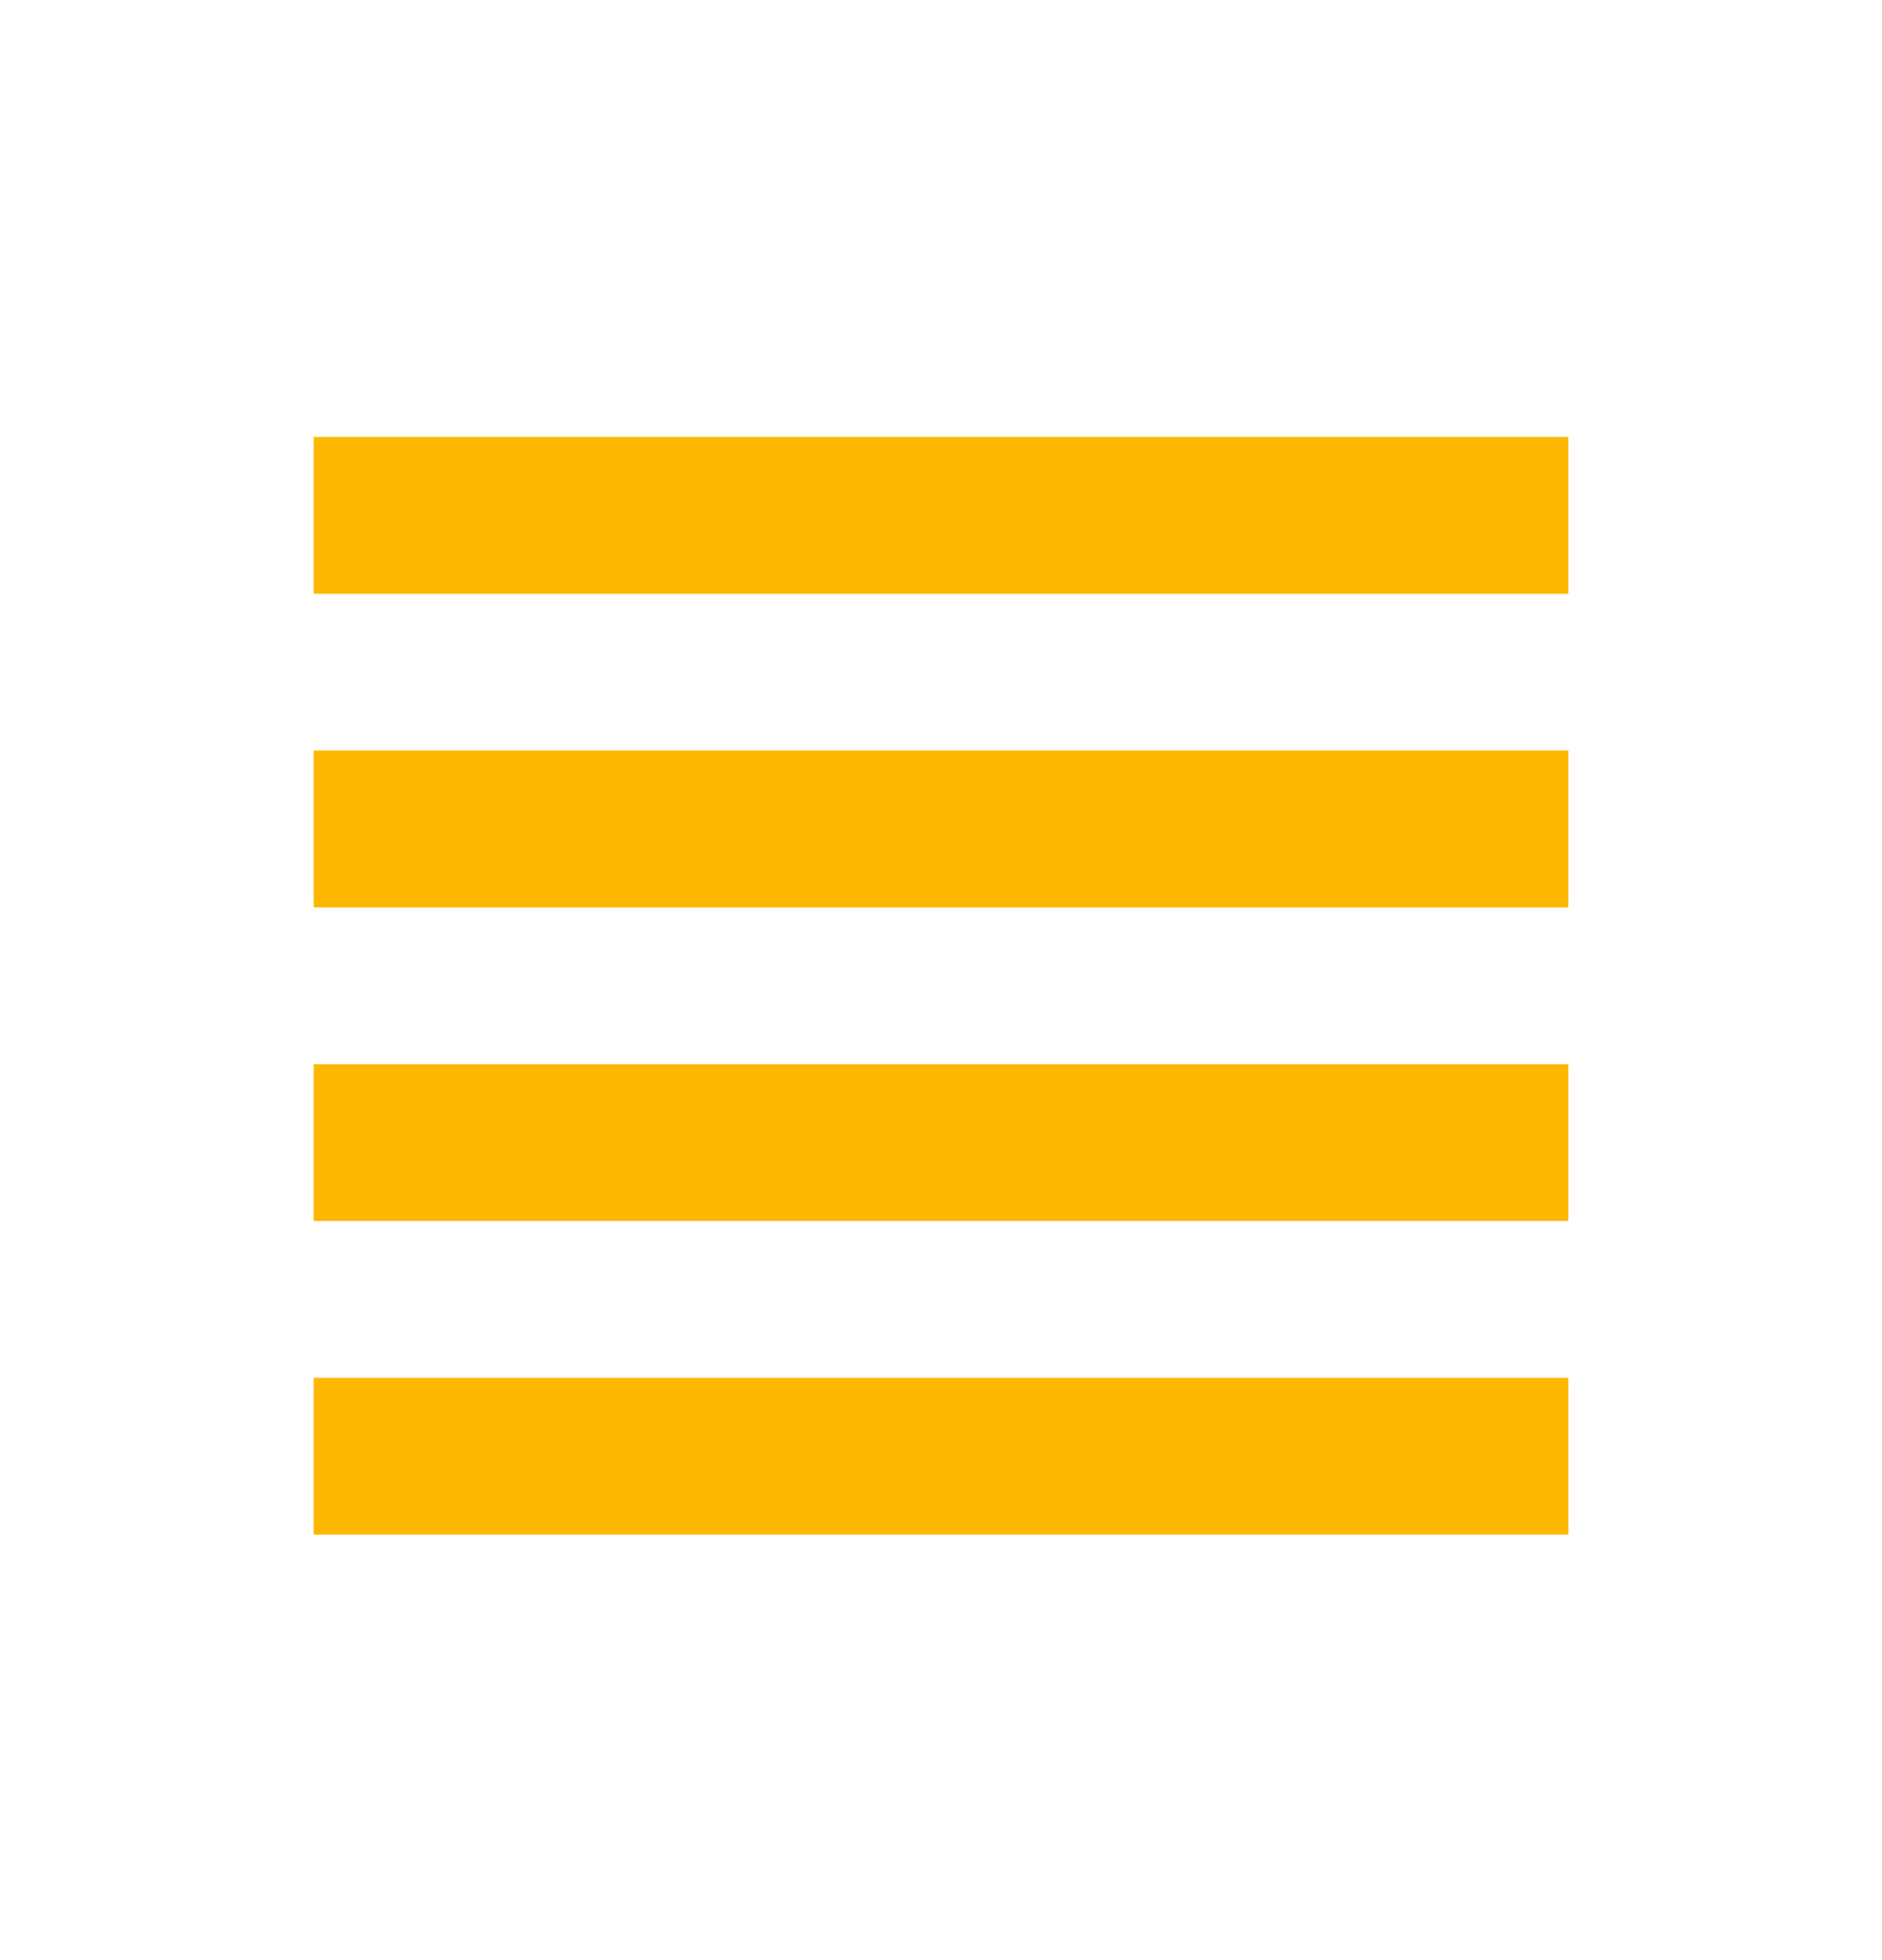 <svg width="24" height="25" viewBox="0 0 24 25" fill="none" xmlns="http://www.w3.org/2000/svg">
<path d="M4 15.573H20V13.573H4V15.573ZM4 19.573H20V17.573H4V19.573ZM4 11.573H20V9.573H4V11.573ZM4 5.573V7.573H20V5.573H4Z" fill="#FEB701"/>
</svg>
